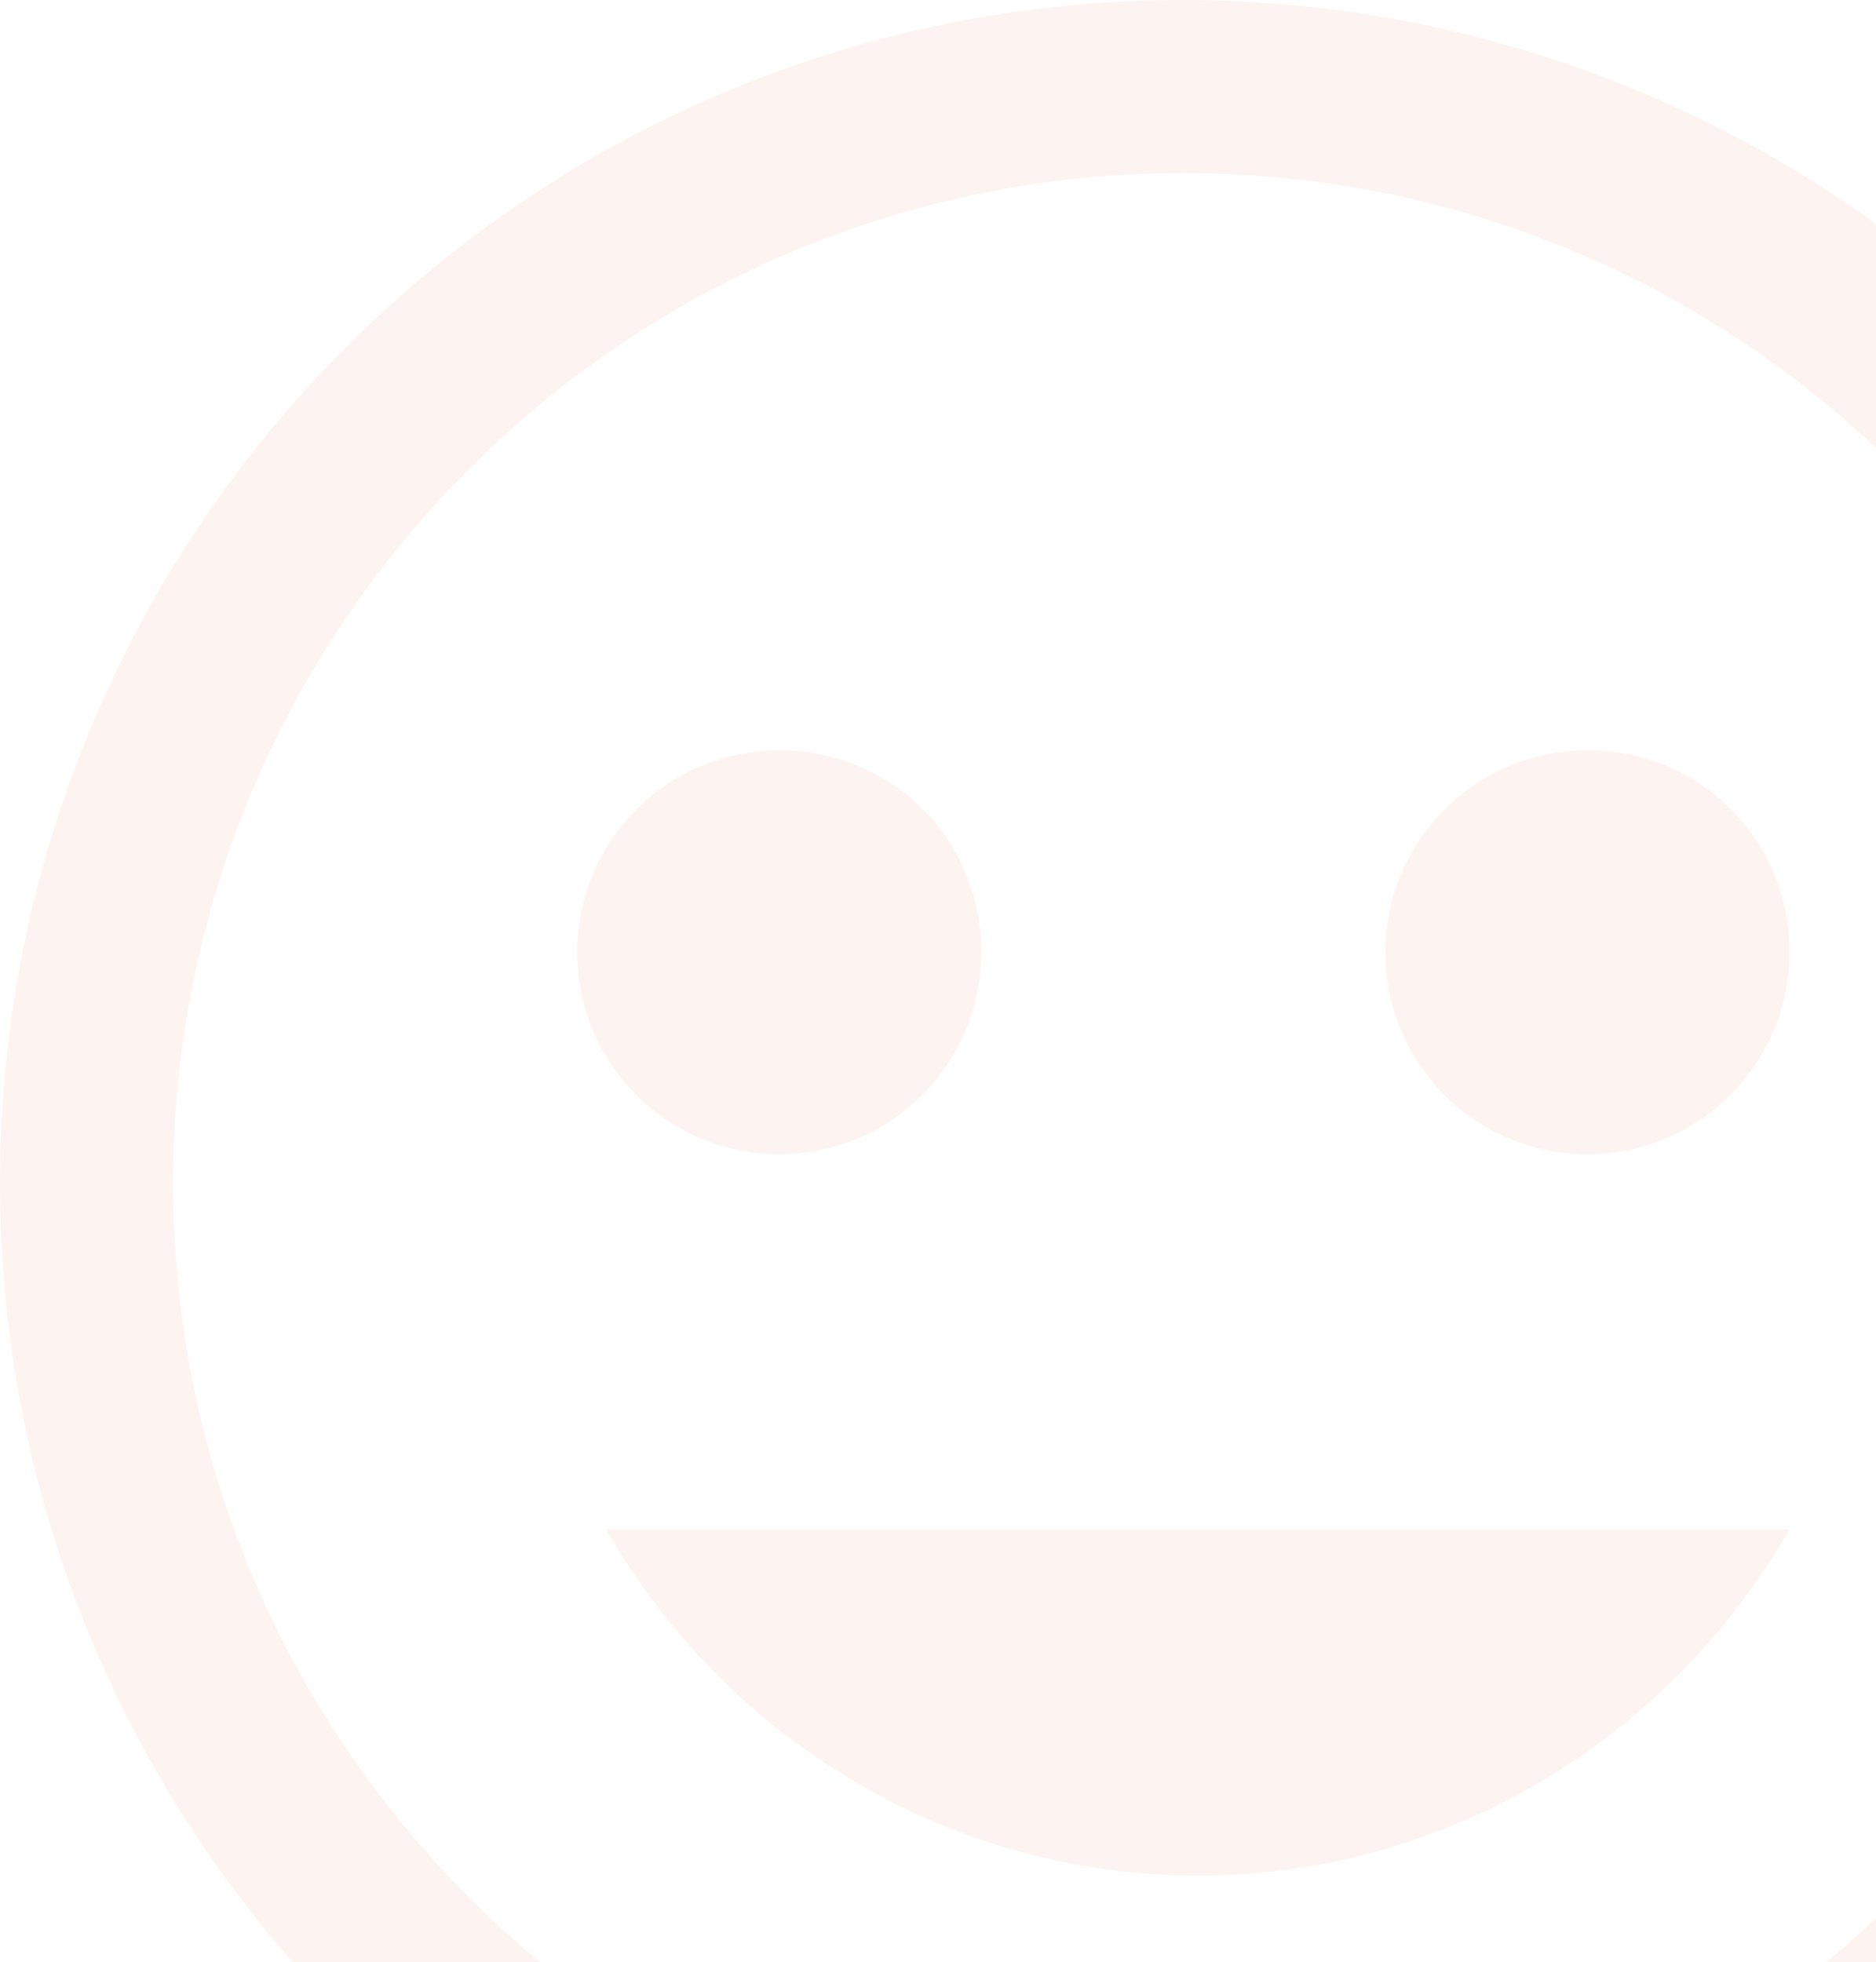 <?xml version="1.0" encoding="UTF-8"?>
<svg width="130px" height="136px" viewBox="0 0 130 136" version="1.1" xmlns="http://www.w3.org/2000/svg" xmlns:xlink="http://www.w3.org/1999/xlink">
    <title>B6AA0E59-EDBF-4342-99CC-176611EC2C9C@1x</title>
    <g id="Version-B" stroke="none" stroke-width="1" fill="none" fill-rule="evenodd" opacity="0.1">
        <g id="Recommendations-v4---Mobile" transform="translate(-180, -1699)" fill="#EF8F7A">
            <g id="Card-Copy-3" transform="translate(10, 1501)">
                <g id="Group-8">
                    <g id="Rectangle-2">
                        <path d="M252,198 C206.713,198 170,234.713 170,280 C170,325.287 206.713,362 252,362 C297.287,362 334,325.287 334,280 C334,258.252 325.361,237.395 309.983,222.017 C294.605,206.639 273.748,198 252,198 Z M252,350 C213.34,350 182,318.66 182,280 C182,241.34 213.34,210 252,210 C290.66,210 322,241.34 322,280 C322,298.565 314.625,316.37 301.497,329.497 C288.37,342.625 270.565,350 252,350 Z M224,250 C216.268,250 210,256.268 210,264 C210,271.732 216.268,278 224,278 C231.732,278 238,271.732 238,264 C238.03,260.278 236.564,256.7 233.932,254.068 C231.3,251.436 227.722,249.97 224,250 L224,250 Z M280,250 C272.268,250 266,256.268 266,264 C266,271.732 272.268,278 280,278 C287.732,278 294,271.732 294,264 C294.03,260.278 292.564,256.7 289.932,254.068 C287.3,251.436 283.722,249.97 280,250 L280,250 Z M212,304 C220.544,318.869 236.142,328 253,328 C269.858,328 285.456,318.869 294,304 L212,304 Z" id="icon-color"></path>
                    </g>
                </g>
            </g>
        </g>
    </g>
</svg>